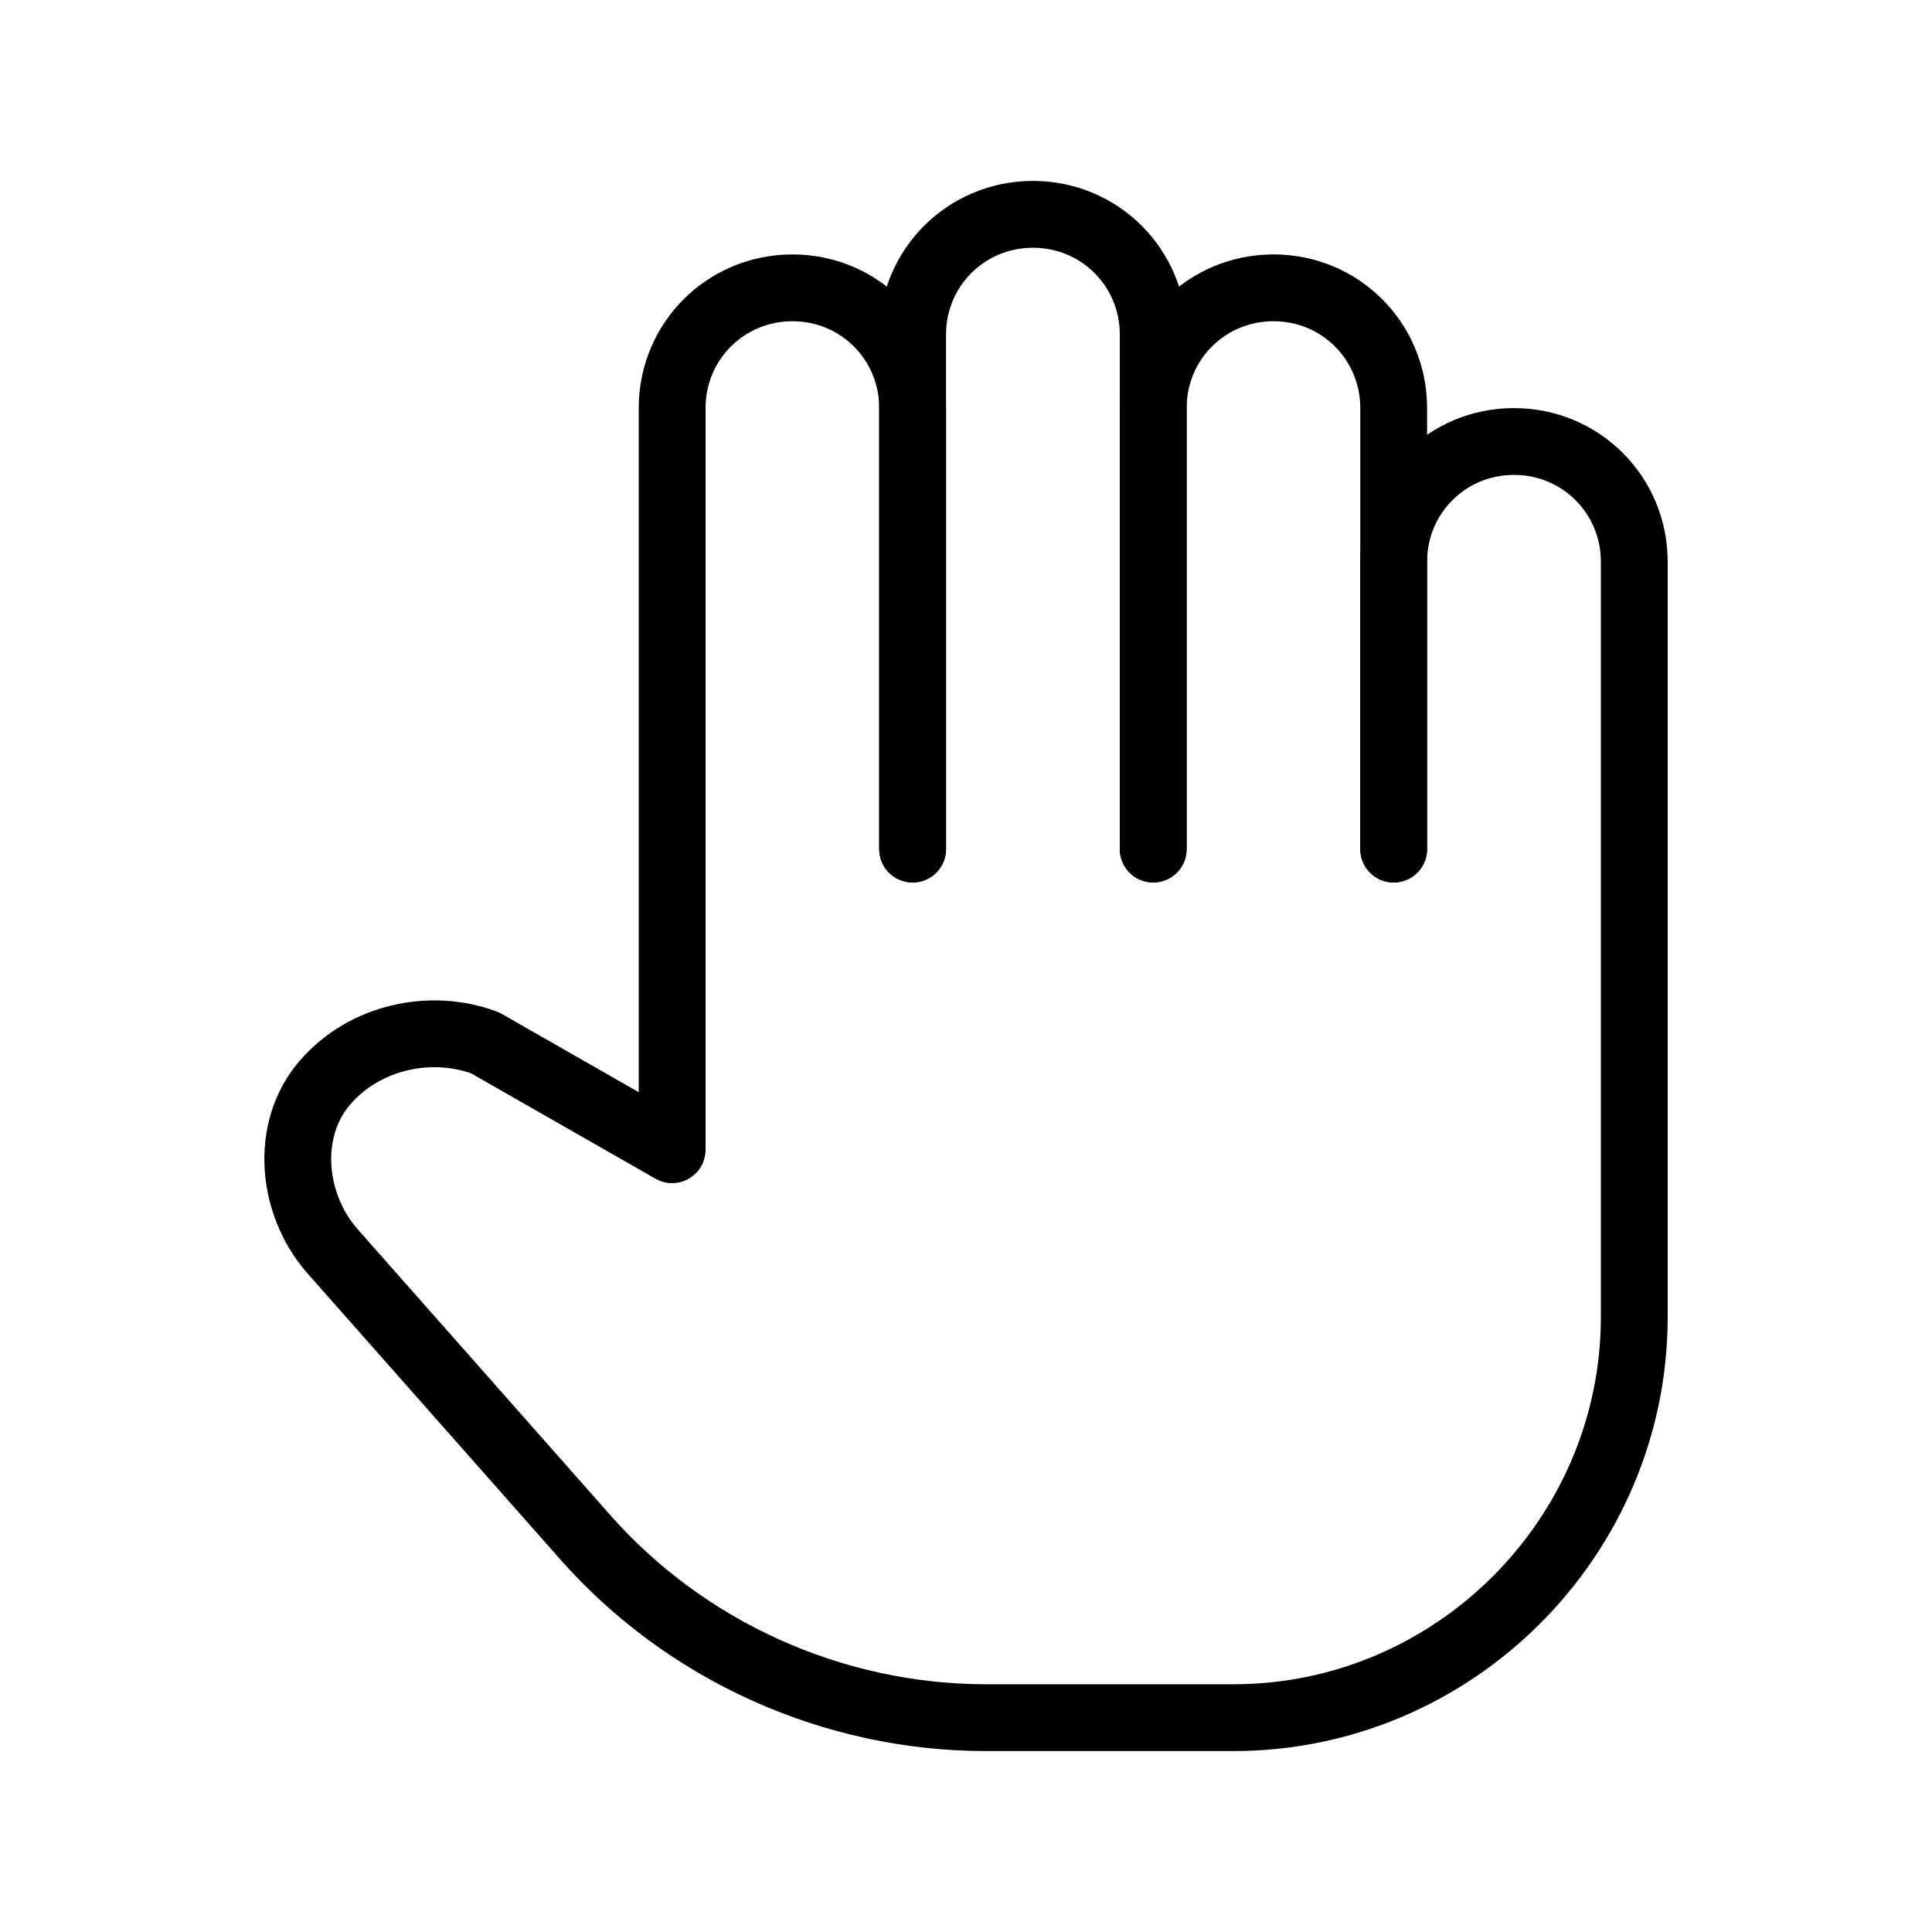 <svg
    id="Hand_Stop_24"
    width="24"
    height="24"
    viewBox="0 0 24 24"
    xmlns="http://www.w3.org/2000/svg"
    xmlns:xlink="http://www.w3.org/1999/xlink"
    >
    <rect
        width="24"
        height="24"
        stroke="none"
        fill="#000000"
        opacity="0"
    />

    <g transform="matrix(0.83 0 0 0.83 12 12)">
        <g style="">
            <g transform="matrix(1 0 0 1 1 -6.5)">
                <path
                style="
                    stroke: #000000;
                    stroke-width: 1;
                    stroke-dasharray: none;
                    stroke-linecap: round;
                    stroke-dashoffset: 0;
                    stroke-linejoin: round;
                    stroke-miterlimit: 10;
                    fill: none;
                    fill-rule: nonzero;
                    opacity: 1;
                "
                transform=" translate(-13, -5.5)"
                d="M 11.201 10.25 L 11.201 2.55 C 11.201 1.55 12.002 0.75 13.002 0.75 C 14.002 0.75 14.802 1.55 14.802 2.55 L 14.802 10.25"
                stroke-linecap="round"
                />
            </g>
            <g transform="matrix(1 0 0 1 0 0.55)">
                <path
                style="
                    stroke: #000000;
                    stroke-width: 1;
                    stroke-dasharray: none;
                    stroke-linecap: round;
                    stroke-dashoffset: 0;
                    stroke-linejoin: round;
                    stroke-miterlimit: 10;
                    fill: none;
                    fill-rule: nonzero;
                    opacity: 1;
                "
                transform=" translate(-12, -12.55)"
                d="M 11.201 10.25 L 11.201 3.65 C 11.201 2.65 10.402 1.85 9.402 1.85 C 8.402 1.85 7.602 2.65 7.602 3.65 L 7.602 10.25 L 7.602 14.75 L 4.802 13.15 C 4.002 12.85 3.002 13.05 2.402 13.75 C 1.802 14.45 1.902 15.55 2.502 16.25 L 6.302 20.55 C 7.802 22.25 10.002 23.25 12.302 23.25 L 16.002 23.25 C 19.302 23.25 22.002 20.55 22.002 17.25 L 22.002 5.95 C 22.002 4.95 21.201 4.15 20.201 4.15 C 19.201 4.15 18.401 4.95 18.401 5.95 L 18.401 10.25"
                stroke-linecap="round"
                />
            </g>
            <g transform="matrix(1 0 0 1 4.6 -5.95)">
                <path
                style="
                    stroke: #000000;
                    stroke-width: 1;
                    stroke-dasharray: none;
                    stroke-linecap: round;
                    stroke-dashoffset: 0;
                    stroke-linejoin: round;
                    stroke-miterlimit: 10;
                    fill: none;
                    fill-rule: nonzero;
                    opacity: 1;
                "
                transform=" translate(-16.6, -6.05)"
                d="M 18.401 10.25 L 18.401 3.65 C 18.401 2.65 17.602 1.85 16.602 1.85 C 15.601 1.85 14.802 2.65 14.802 3.65 L 14.802 10.25"
                stroke-linecap="round"
                />
            </g>
        </g>
    </g>
</svg>

